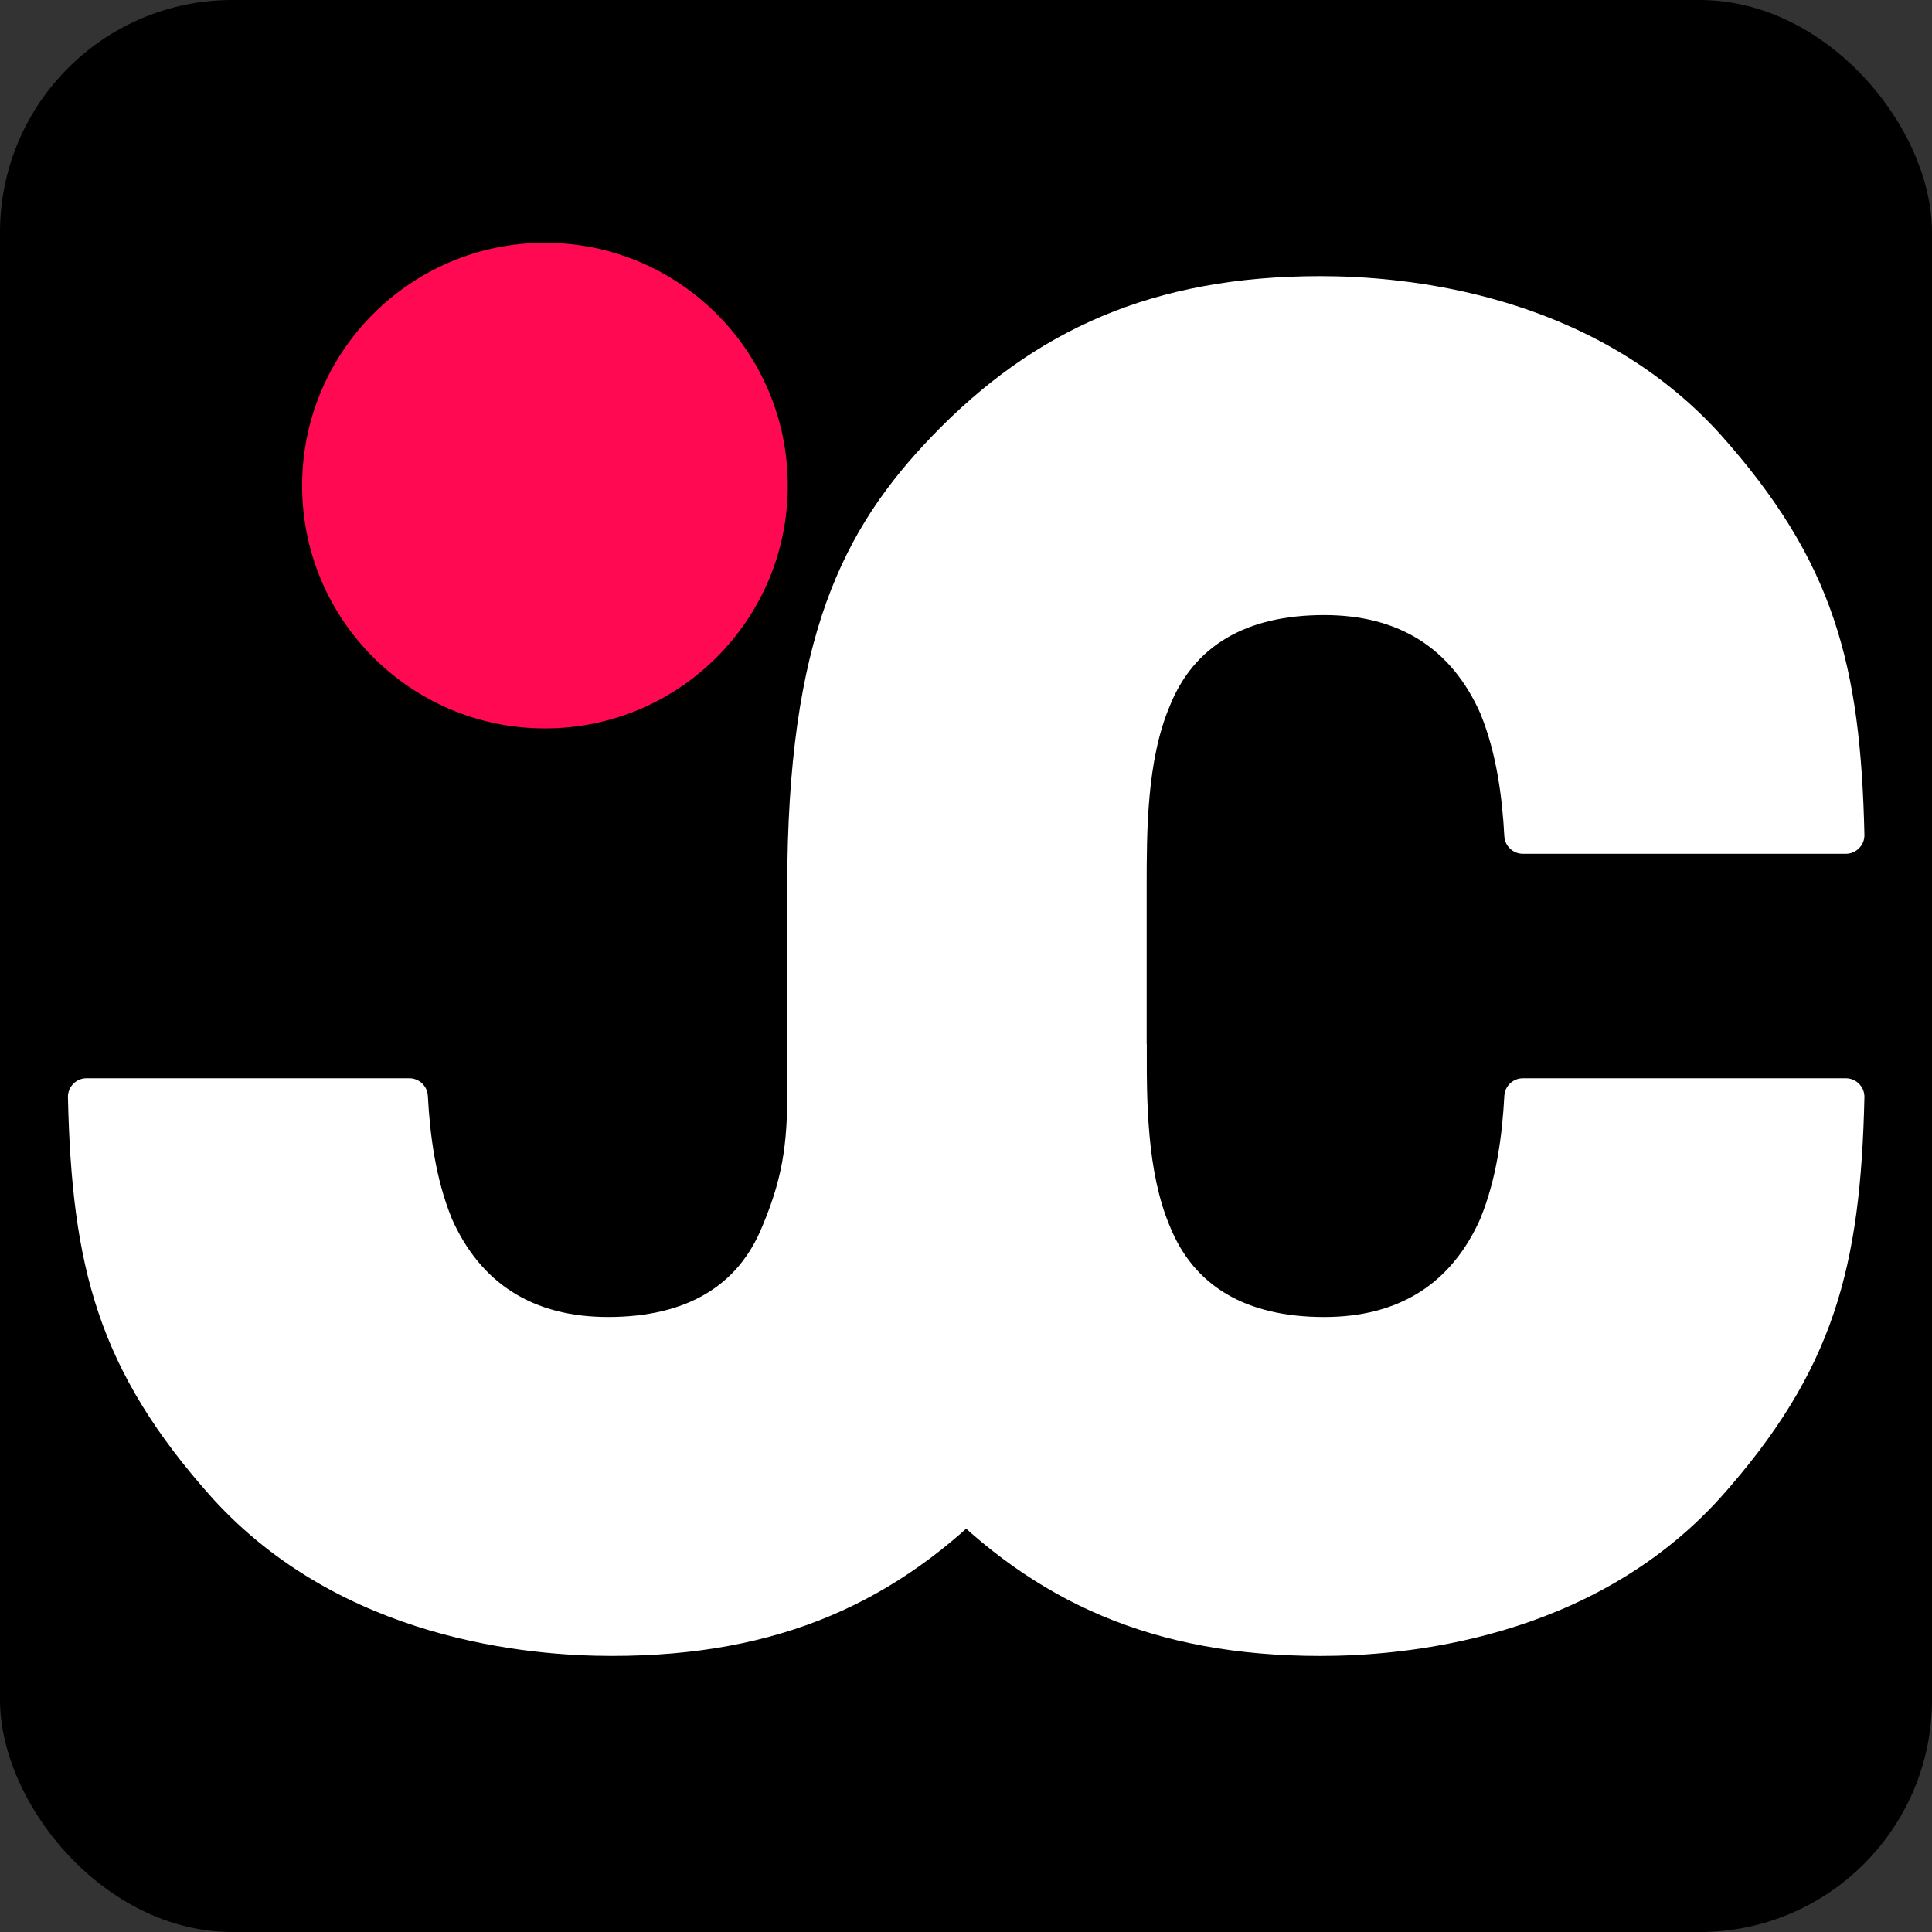 <?xml version="1.0" encoding="UTF-8" standalone="no"?>
<svg
   xml:space="preserve"
   viewBox="0 0 180 180"
   version="1.1"
   id="svg4"
   sodipodi:docname="icon.svg"
   inkscape:version="1.3 (0e150ed, 2023-07-21)"
   inkscape:export-filename="apple-icon.png"
   inkscape:export-xdpi="96"
   inkscape:export-ydpi="96"
   xmlns:inkscape="http://www.inkscape.org/namespaces/inkscape"
   xmlns:sodipodi="http://sodipodi.sourceforge.net/DTD/sodipodi-0.dtd"
   xmlns="http://www.w3.org/2000/svg"
   xmlns:svg="http://www.w3.org/2000/svg"><rect x="0" y="0" width="180" height="180" fill="#333333" stroke="none"/><defs
   id="defs4" /><sodipodi:namedview
   id="namedview4"
   pagecolor="#ffffff"
   bordercolor="#999999"
   borderopacity="1"
   inkscape:showpageshadow="2"
   inkscape:pageopacity="0"
   inkscape:pagecheckerboard="0"
   inkscape:deskcolor="#d1d1d1"
   inkscape:zoom="1.3111111"
   inkscape:cx="89.618644"
   inkscape:cy="90"
   inkscape:window-width="1440"
   inkscape:window-height="847"
   inkscape:window-x="0"
   inkscape:window-y="25"
   inkscape:window-maximized="1"
   inkscape:current-layer="svg4" />&#10;  <g
   style="clip-rule:evenodd;fill-rule:evenodd;stroke-linejoin:round;stroke-miterlimit:2"
   id="g1">&#10;    <rect
   width="180"
   height="180"
   ry="21.645"
   style="fill:#000"
   id="rect1" />&#10;  </g>&#10;  <g
   style="clip-rule:evenodd;fill-rule:evenodd;stroke-linejoin:round;stroke-miterlimit:2"
   id="g3"
   transform="matrix(0.956,0,0,0.956,3.922,3.922)">&#10;    <path
   d="m 559.24,398.12 c 0,29.37 0,65.9 11.93,94.21 12.53,31.28 39.49,47.24 80.11,47.24 38.77,0 66.05,-17.26 81.06,-51.28 v -0.11 l 0.06,-0.13 c 8.2,-20.11 11.16,-42.84 12.24,-63.15 0.275,-5.077 4.535,-9.103 9.62,-9.09 h 167.442 c 5.272,0 9.61,4.338 9.61,9.61 l -0.002,0.18 c -2,88 -15.53,141.56 -75,208 -67,73.69 -164.3,81.67 -207,81.67 -86.65,0 -148.1,-27.83 -201,-82.69 C 401.8,584.27 372.97,528.21 372.97,398.13 l 31.88,-159.67"
   style="fill:#ffffff;fill-rule:nonzero"
   transform="matrix(0.188,0,0,0.188,2.51,22.809)"
   id="path1" />&#10;    <path
   d="M 559.24,606.65 V 317.14 c 0,-29.37 0,-65.9 11.93,-94.21 12.53,-31.29 39.49,-47.24 80.11,-47.24 38.77,0 66.05,17.26 81.06,51.28 v 0.11 l 0.06,0.13 c 8.2,20.11 11.16,42.84 12.24,63.15 0.275,5.076 4.537,9.098 9.62,9.08 h 167.452 c 5.266,0 9.6,-4.334 9.6,-9.6 l -0.002,-0.18 c -2,-88 -15.53,-141.56 -75,-208 C 789.26,8 692,0 649.25,0 c -86.65,0 -148.1,27.82 -201,82.69 -46.51,48.3 -75.34,104.37 -75.34,234.45 v 225.94"
   style="fill:#ffffff;fill-rule:nonzero"
   transform="matrix(0.188,0,0,0.188,2.51,22.809)"
   id="path2" />&#10;    <path
   d="m 558.89,416.32 c 0,130.08 -29.34,167.94 -75.85,216.25 -52.88,54.86 -114.33,82.69 -201,82.69 -42.71,0 -140,-8 -207,-81.67 -59.51,-66.43 -73,-120 -75,-208 l -0.002,-0.17 c 0,-5.277 4.343,-9.62 9.62,-9.62 H 177 c 5.083,-0.012 9.34,4.014 9.61,9.09 1.09,20.31 4.05,43 12.24,63.15 l 0.06,0.13 v 0.11 c 15,34 42.29,51.28 81.07,51.28 40.61,0 67.58,-16 80.11,-47.24 11.92,-28.31 12.94,-46.64 12.94,-76"
   style="fill:#ffffff;fill-rule:nonzero"
   transform="matrix(0.188,0,0,0.188,2.51,22.809)"
   id="path3" />&#10;  </g>&#10;  <g
   style="clip-rule:evenodd;fill-rule:evenodd;stroke-linejoin:round;stroke-miterlimit:2"
   id="g4">&#10;    <circle
   cx="279.06"
   cy="88.9"
   r="88.37"
   style="fill:#ff0a52"
   transform="translate(-20.668 22.484) scale(.256)"
   id="circle3" />&#10;  </g>&#10;</svg>
